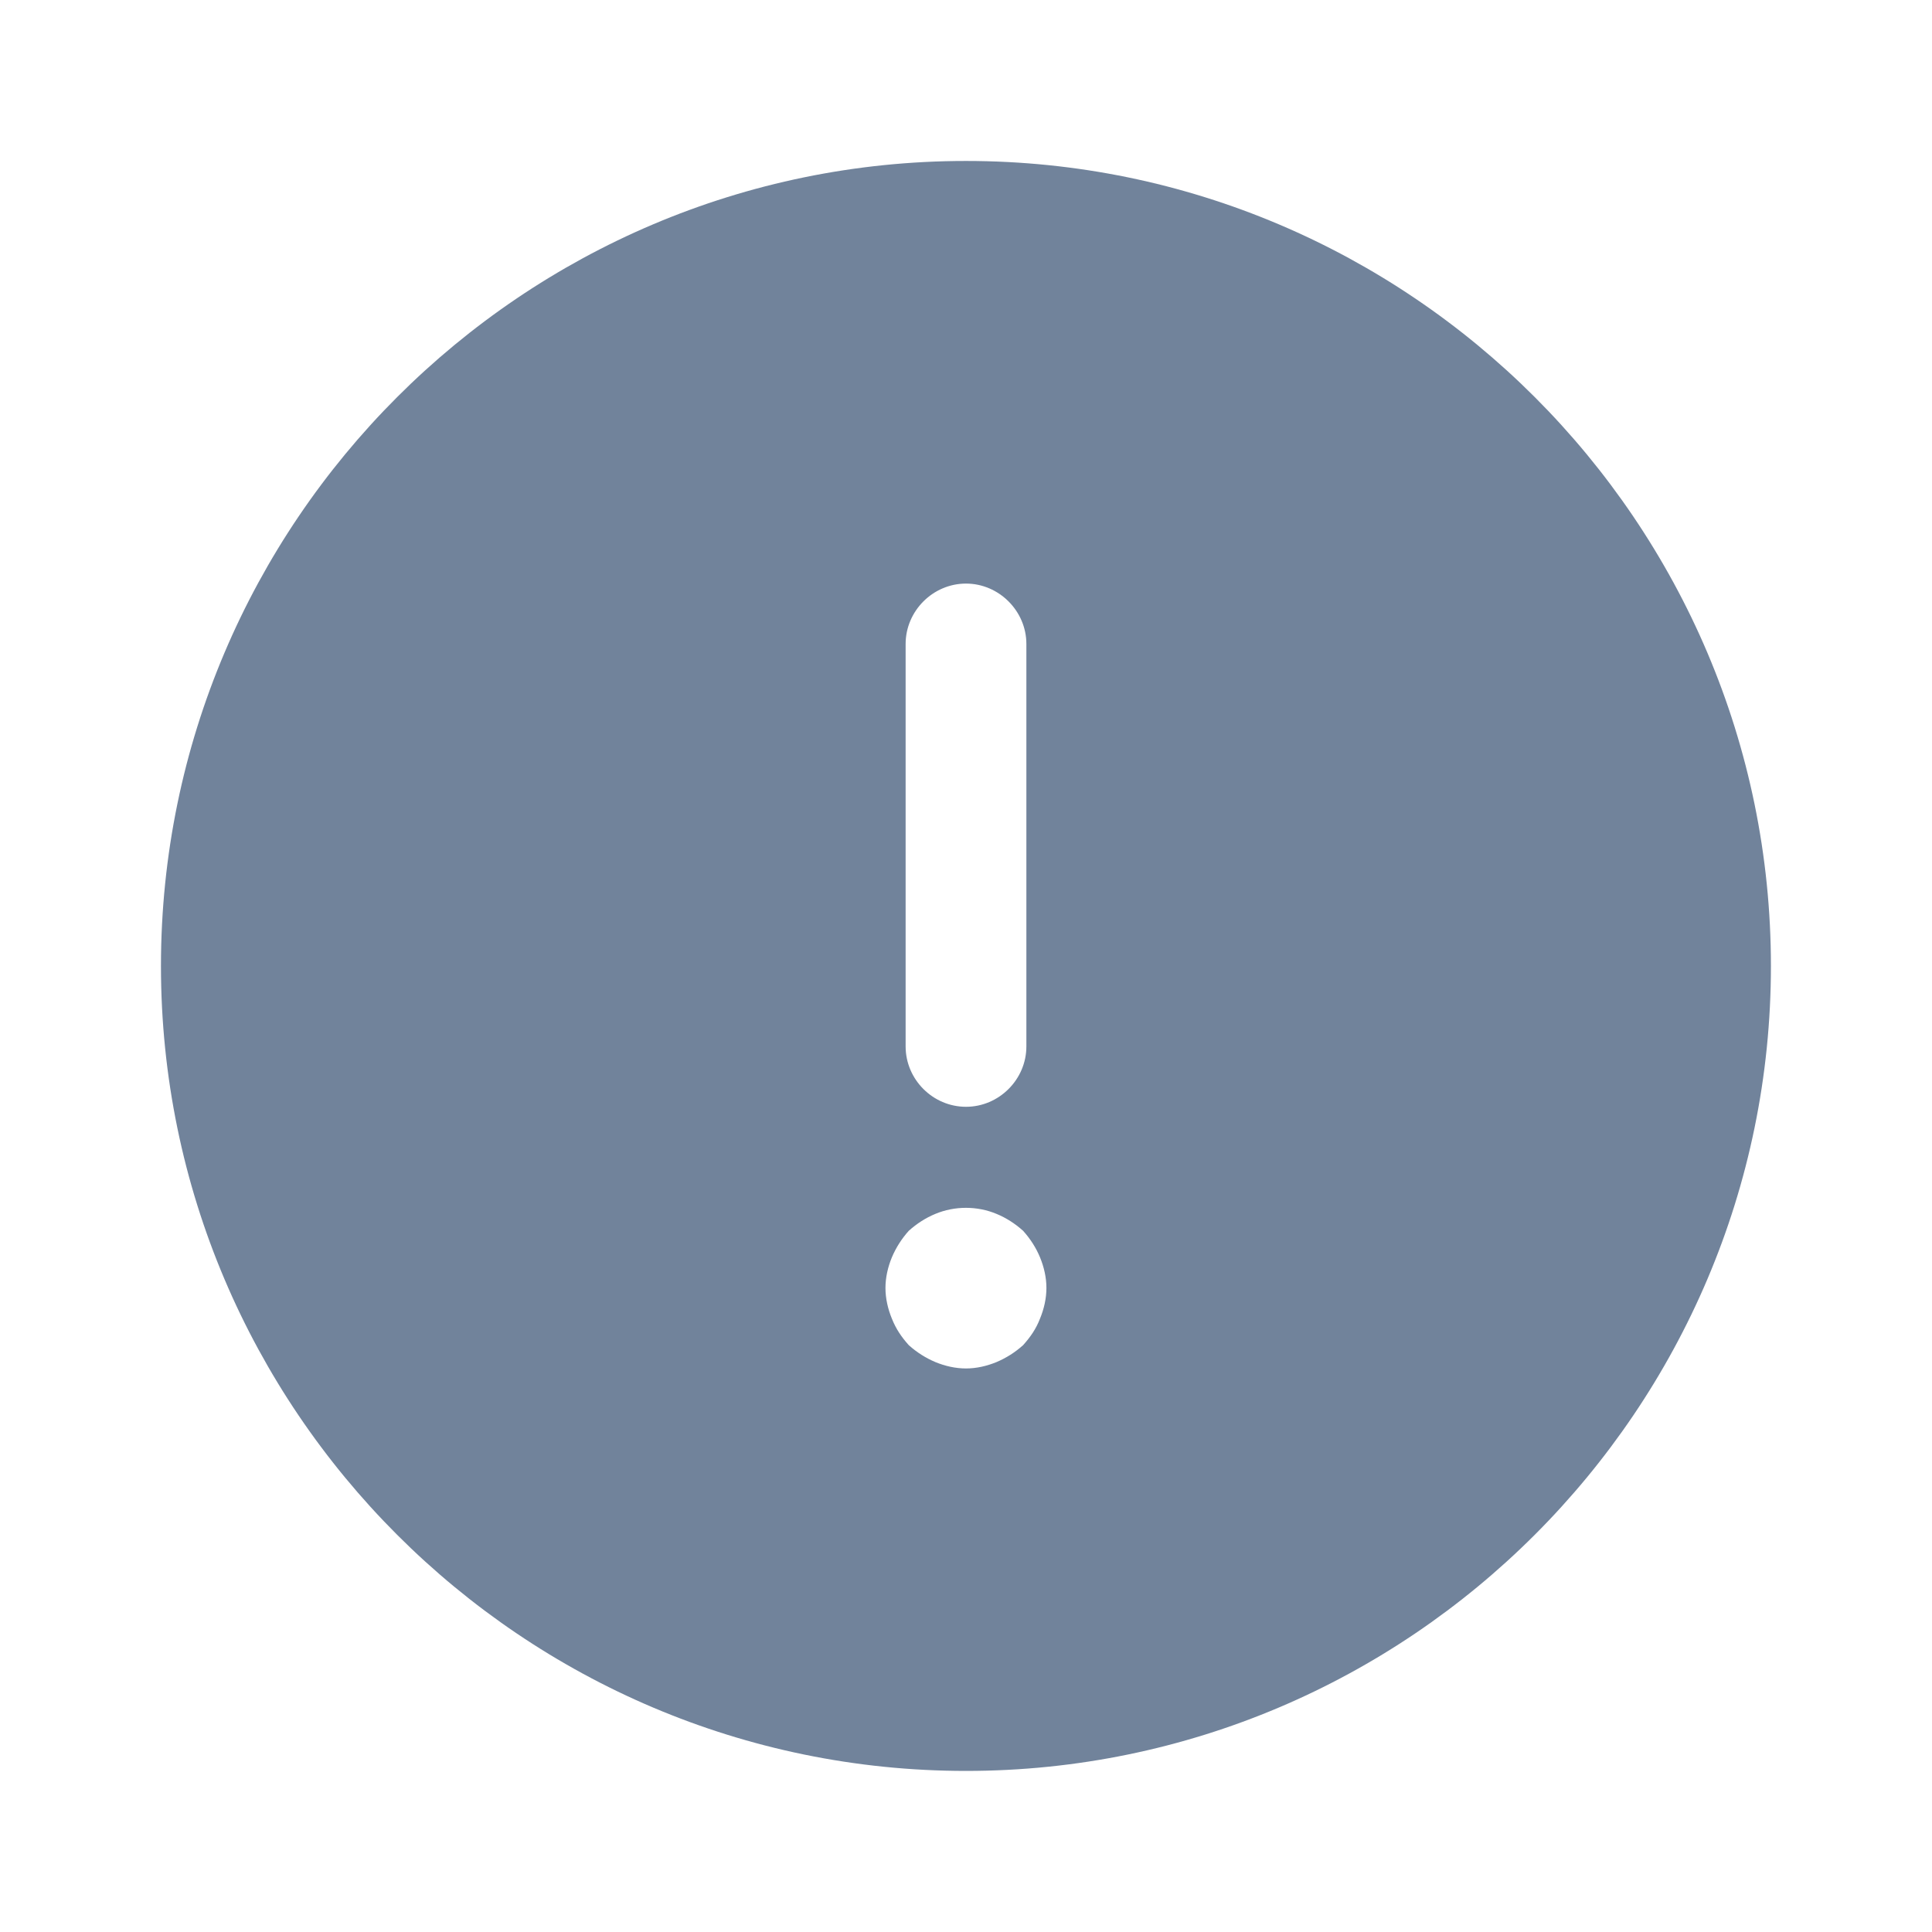 <svg width="16" height="16" viewBox="0 0 16 16" fill="none" xmlns="http://www.w3.org/2000/svg">
<path d="M8 1.333C4.326 1.333 1.333 4.326 1.333 8C1.333 11.673 4.326 14.666 8 14.666C11.673 14.666 14.666 11.673 14.666 8C14.666 4.326 11.673 1.333 8 1.333ZM7.5 5.333C7.5 5.06 7.726 4.833 8 4.833C8.273 4.833 8.5 5.06 8.5 5.333V8.666C8.5 8.94 8.273 9.166 8 9.166C7.726 9.166 7.5 8.94 7.5 8.666V5.333ZM8.613 10.92C8.58 11.006 8.533 11.073 8.473 11.14C8.406 11.2 8.333 11.246 8.253 11.28C8.173 11.313 8.086 11.333 8 11.333C7.913 11.333 7.826 11.313 7.746 11.28C7.666 11.246 7.593 11.2 7.526 11.14C7.466 11.073 7.42 11.006 7.386 10.92C7.353 10.84 7.333 10.753 7.333 10.666C7.333 10.58 7.353 10.493 7.386 10.413C7.42 10.333 7.466 10.26 7.526 10.193C7.593 10.133 7.666 10.086 7.746 10.053C7.906 9.986 8.093 9.986 8.253 10.053C8.333 10.086 8.406 10.133 8.473 10.193C8.533 10.26 8.58 10.333 8.613 10.413C8.646 10.493 8.666 10.58 8.666 10.666C8.666 10.753 8.646 10.84 8.613 10.92Z" fill="#71839B"/>
</svg>
